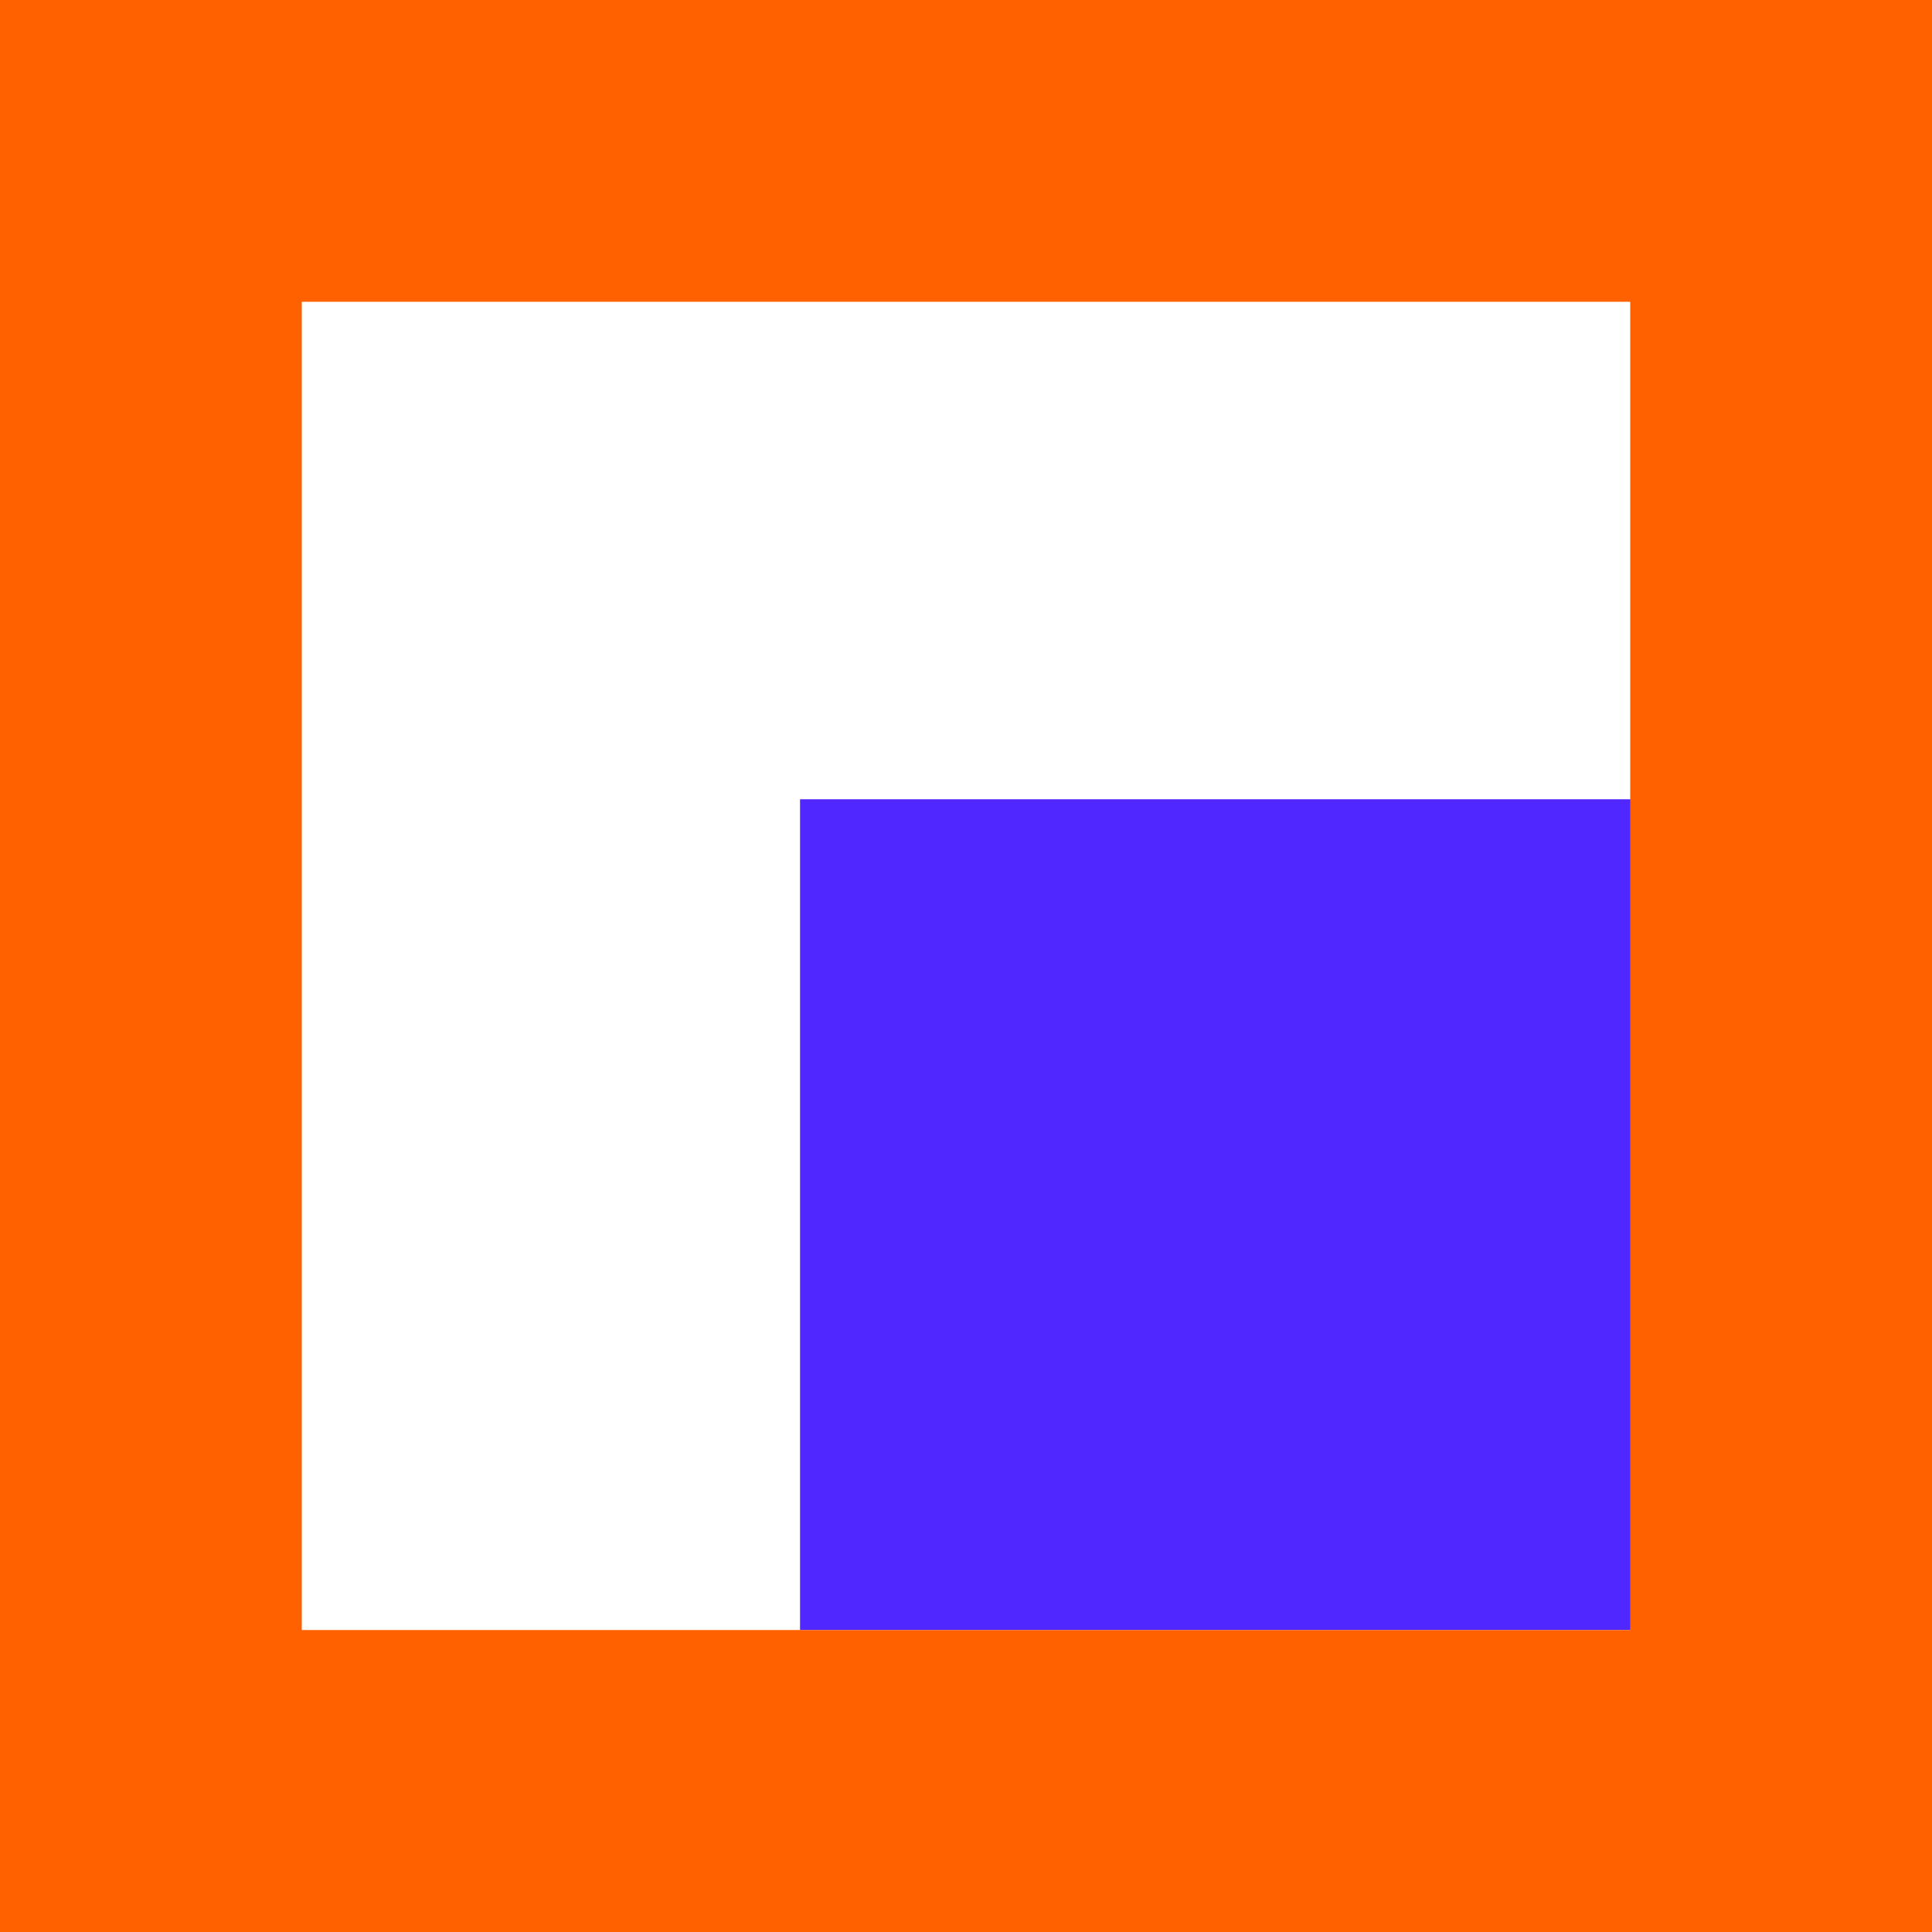 <svg id="Layer_1" data-name="Layer 1" xmlns="http://www.w3.org/2000/svg" viewBox="0 0 100 100"><defs><style>.cls-1{fill:#5127ff;}.cls-2{fill:#ff6100;}</style></defs><title>squares</title><rect class="cls-1" x="41.41" y="41.37" width="43" height="43"/><path class="cls-2" d="M15.62,15.62V84.37H84.38V15.62H15.62M0,0H100V100H0V0Z"/></svg>